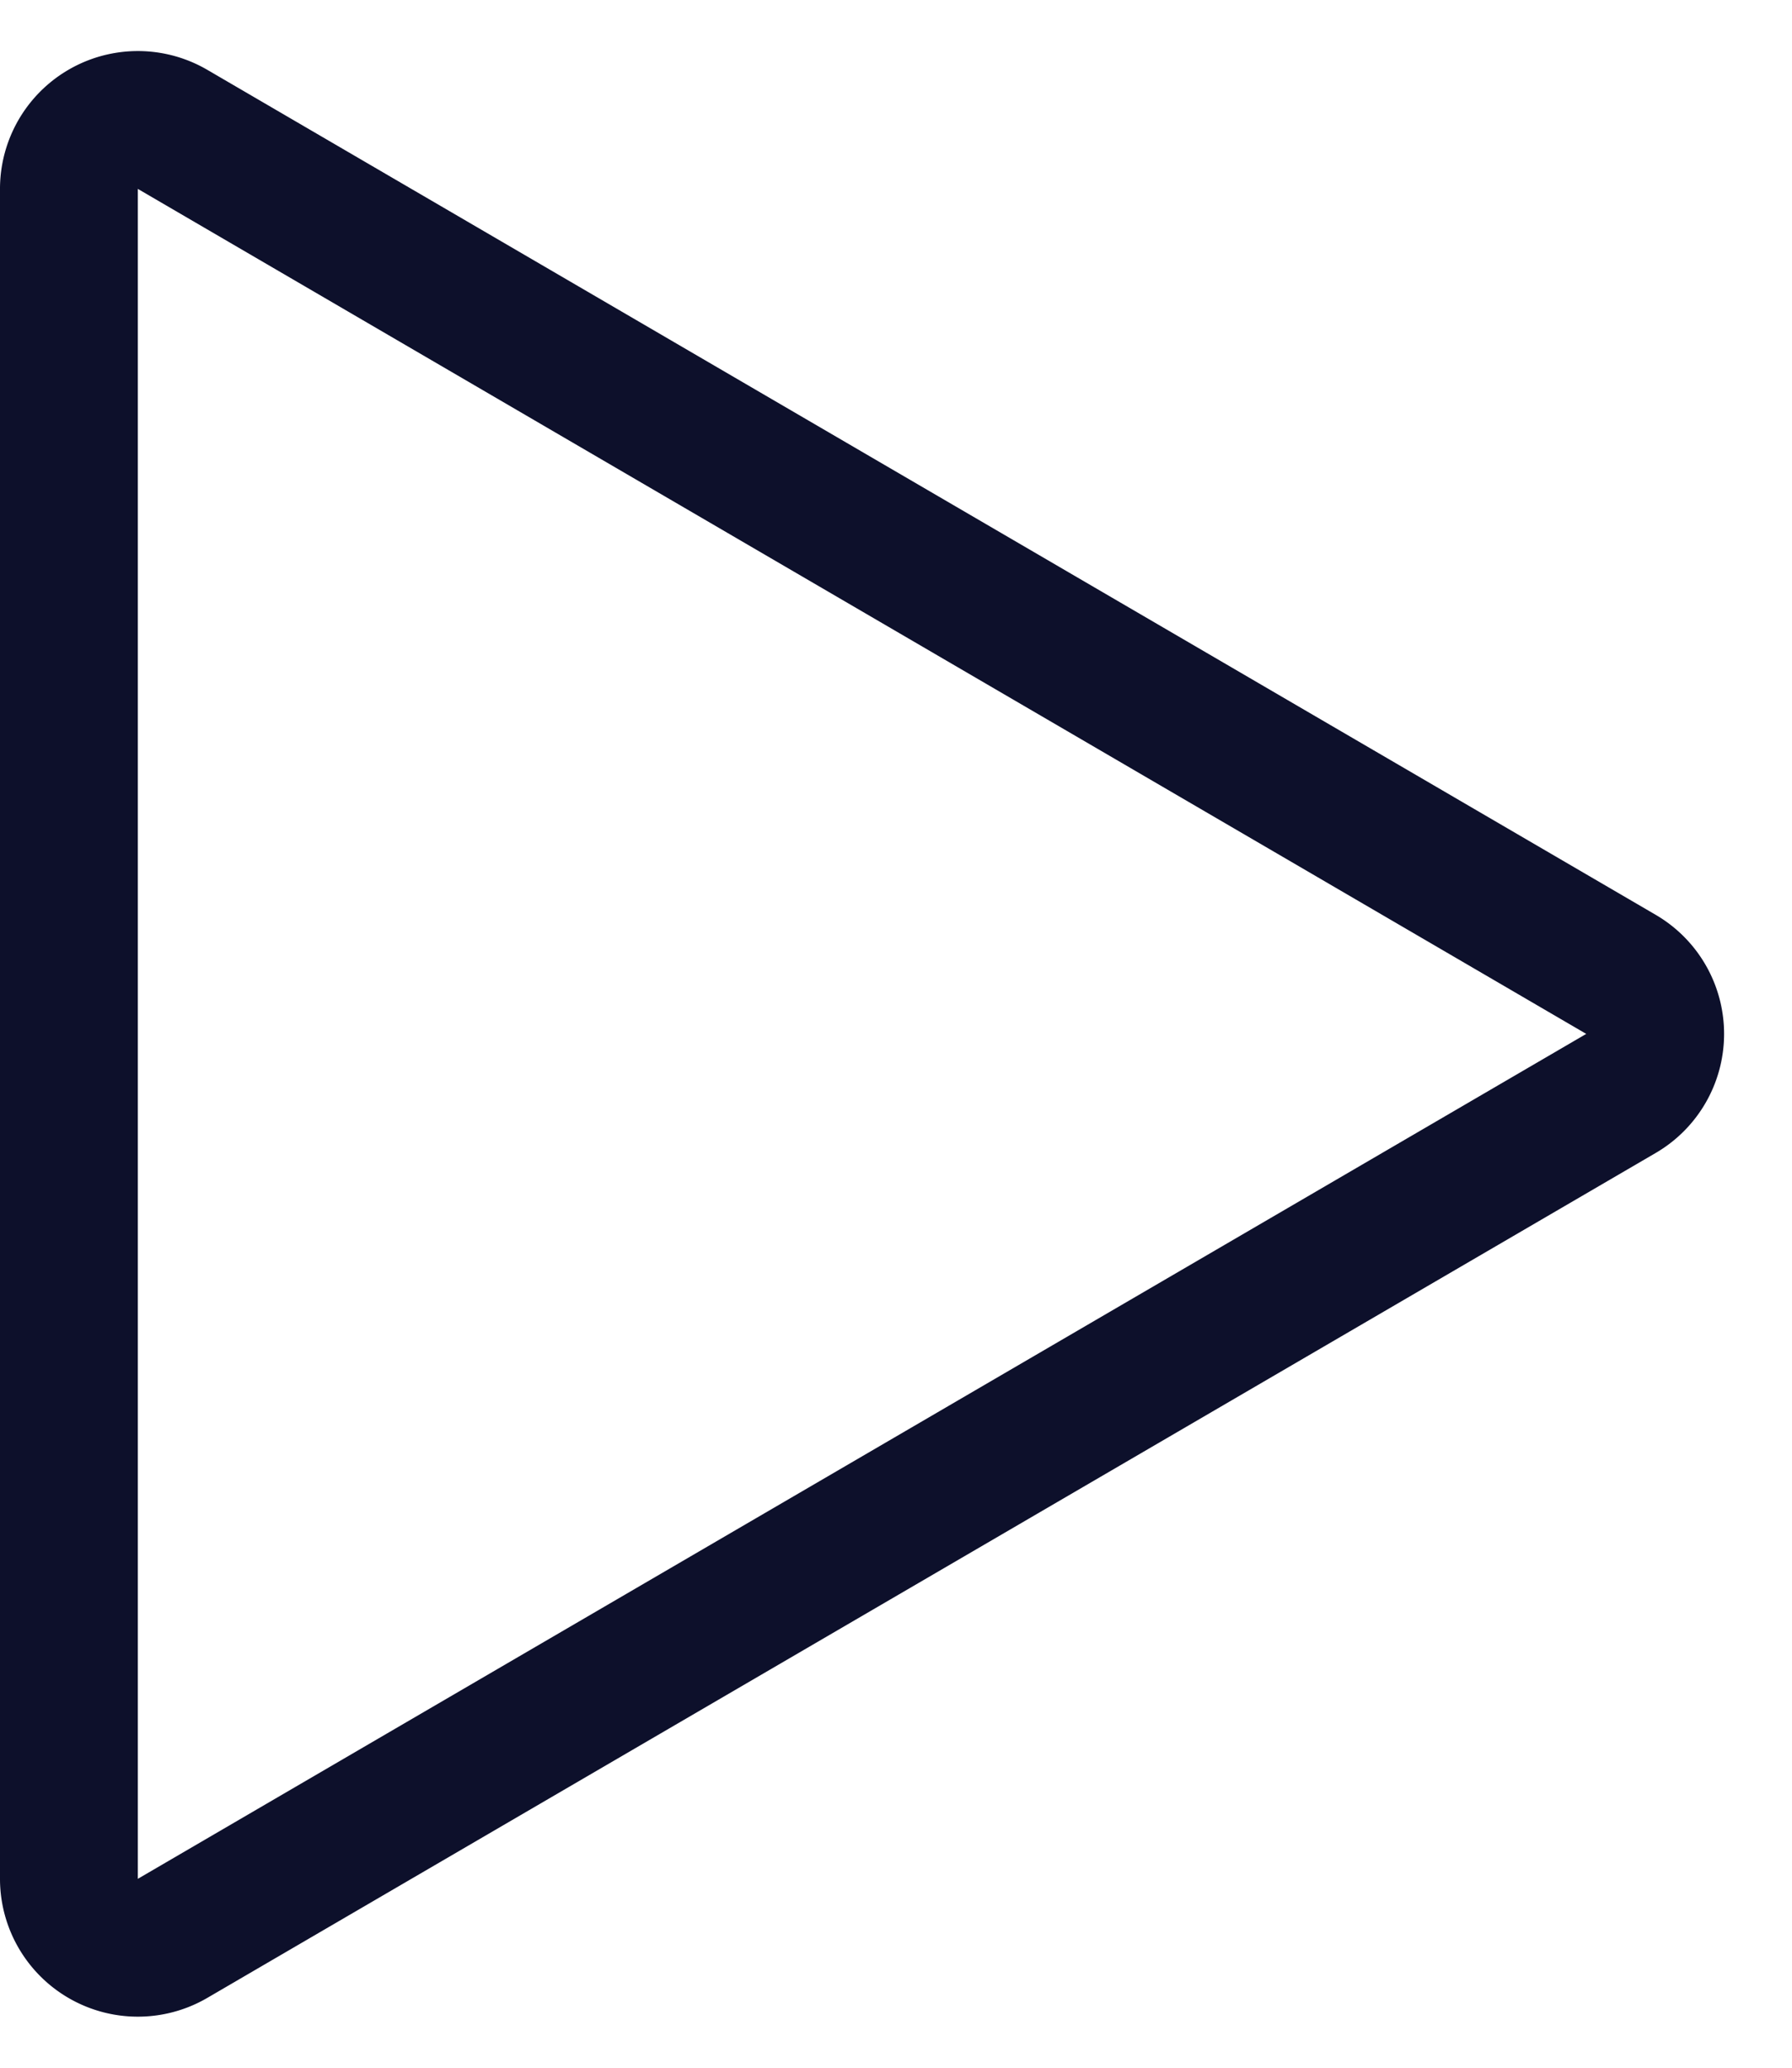 <svg width="26" height="30" viewBox="0 0 26 30" fill="none" xmlns="http://www.w3.org/2000/svg">
    <path d="M1 2.741a1 1 0 011.504-.864l21.015 12.26a1 1 0 010 1.727L2.504 28.123A1 1 0 011 27.259V2.741z"
        stroke="#0D102B" stroke-width="2" />
</svg>